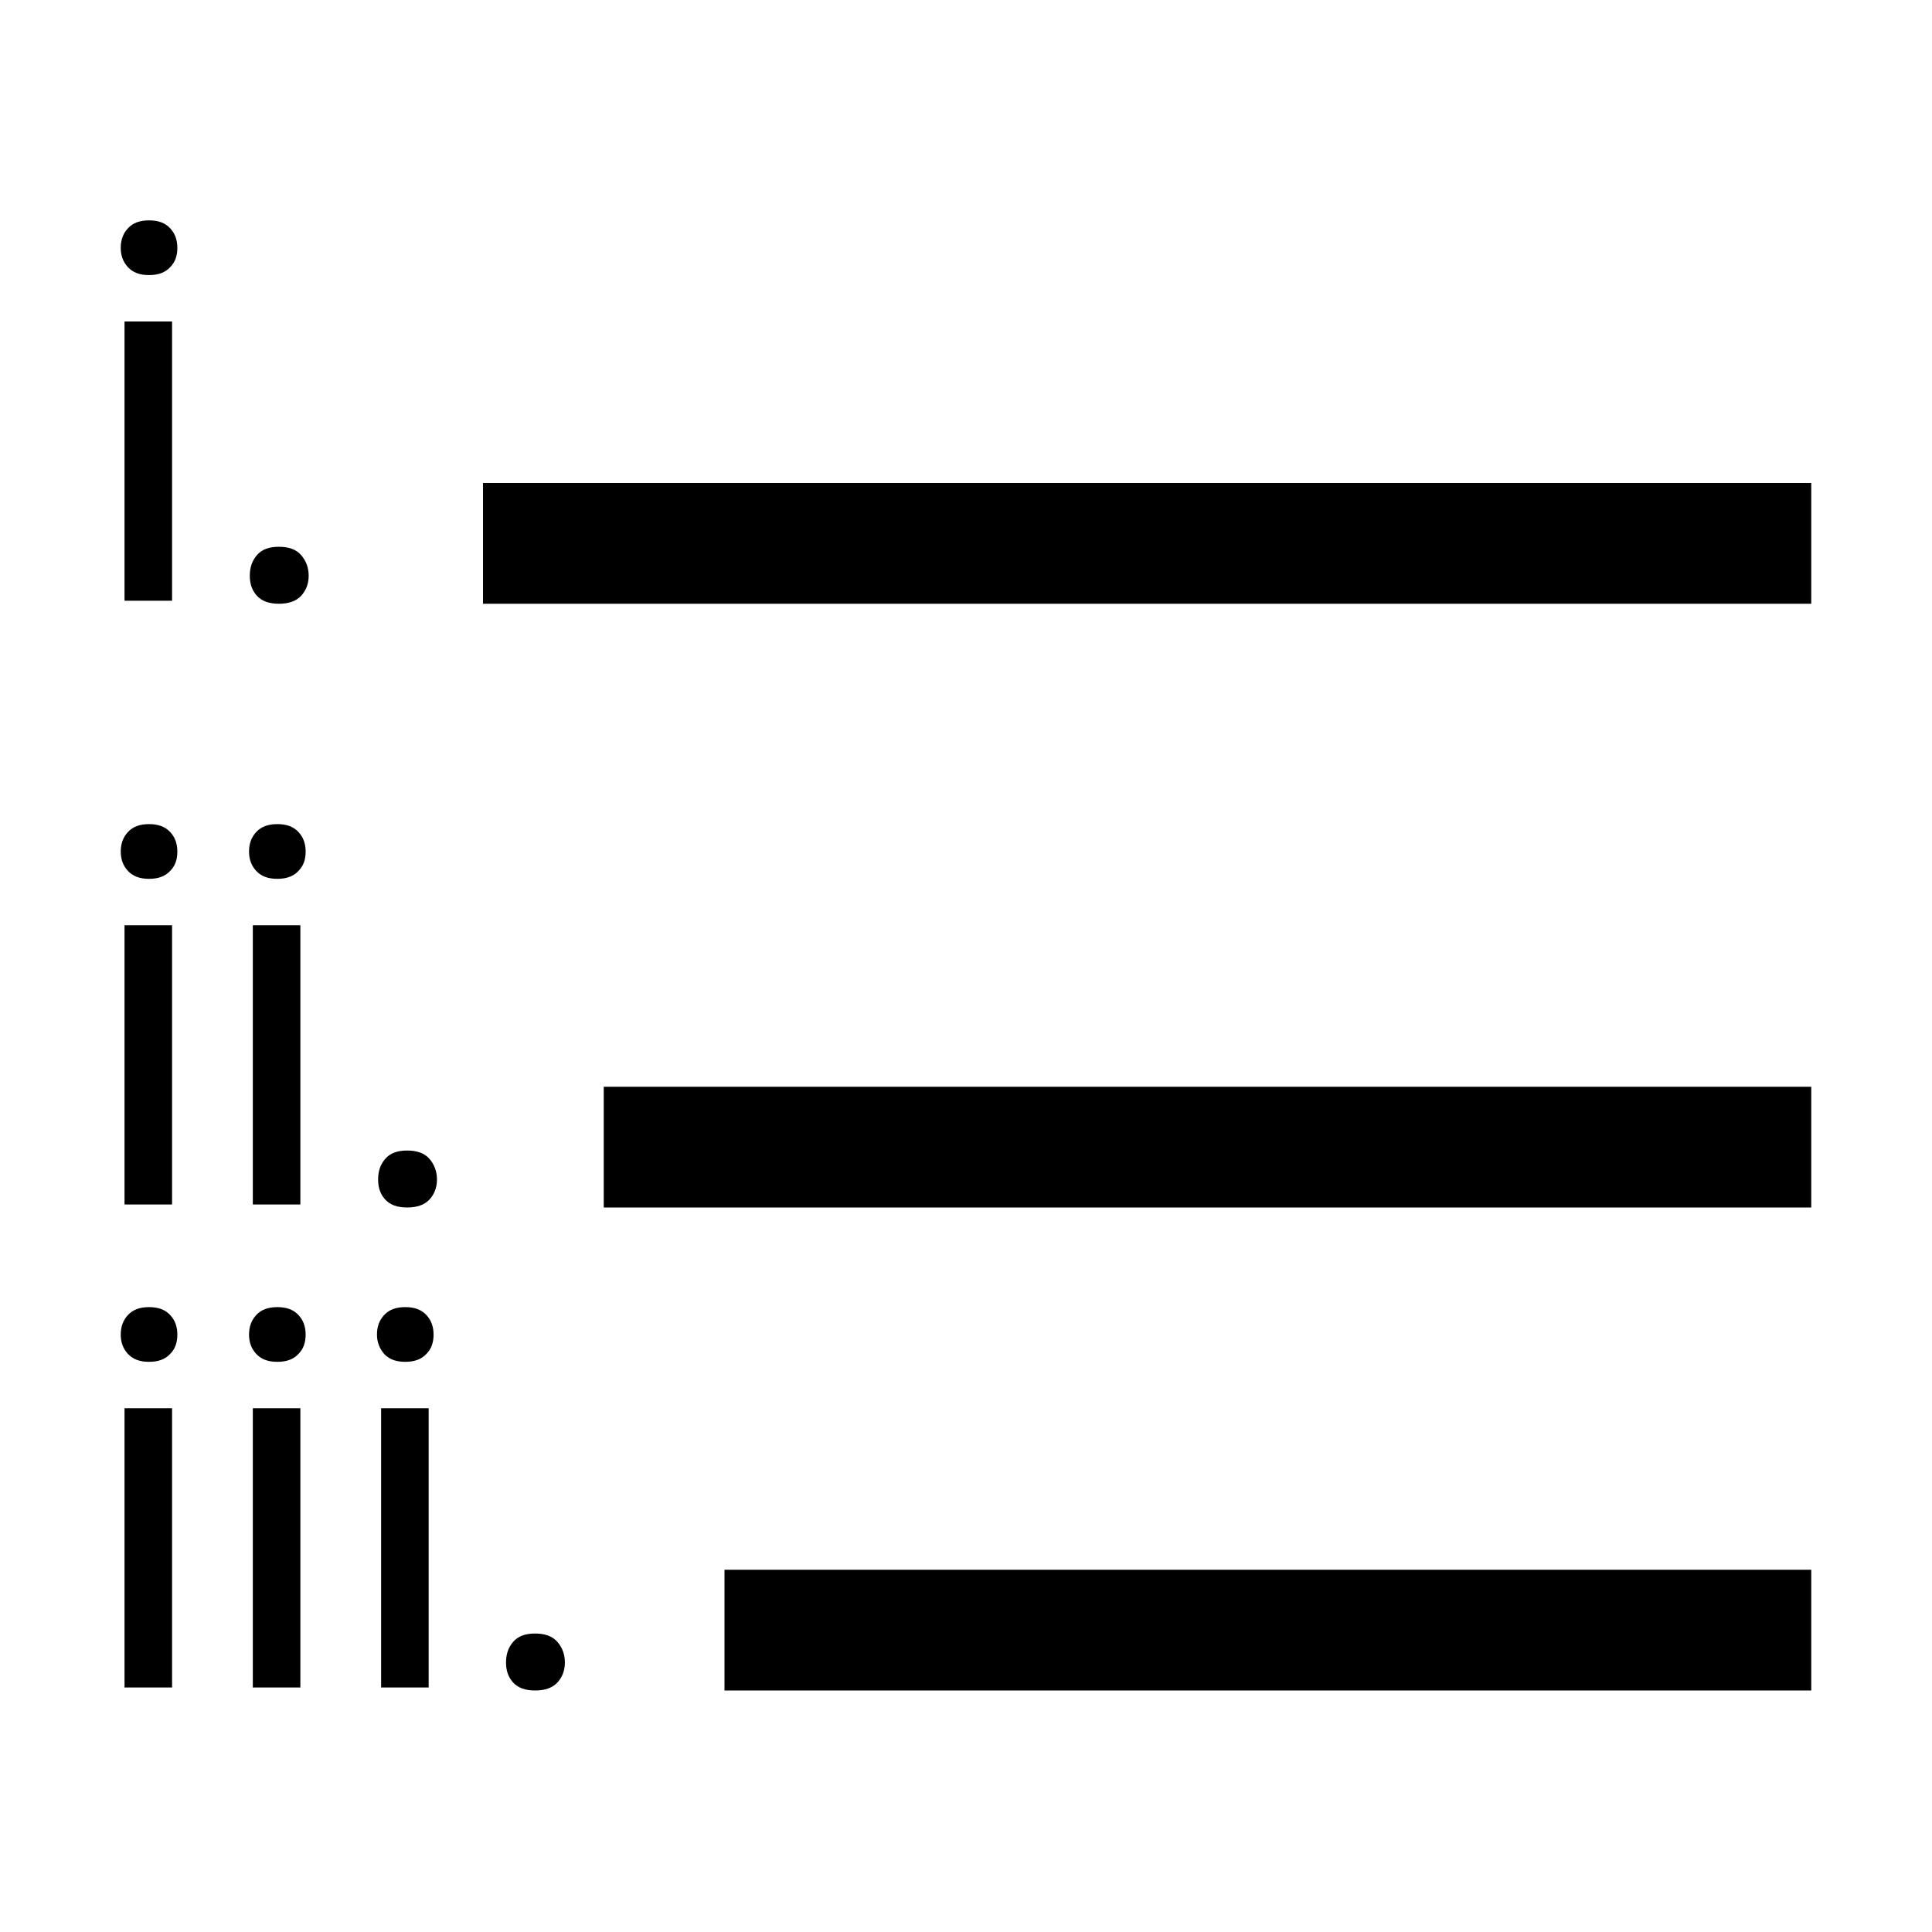 <?xml version="1.0" encoding="utf-8"?>
<!-- Generator: Adobe Illustrator 25.0.0, SVG Export Plug-In . SVG Version: 6.00 Build 0)  -->
<svg version="1.1" id="Layer_1" xmlns="http://www.w3.org/2000/svg" xmlns:xlink="http://www.w3.org/1999/xlink" x="0px" y="0px"
	 width="512px" height="512px" viewBox="0 0 512 512" enable-background="new 0 0 512 512" xml:space="preserve">
<g>
	<path d="M32,65.7c0-2.1,0.6-3.8,1.9-5.2c1.3-1.4,3.1-2.1,5.6-2.1s4.3,0.7,5.6,2.1c1.3,1.4,1.9,3.1,1.9,5.2s-0.6,3.8-1.9,5.1
		c-1.3,1.4-3.1,2.1-5.6,2.1s-4.3-0.7-5.6-2.1C32.6,69.4,32,67.7,32,65.7z M45.7,159.2H33v-74h12.6V159.2z"/>
	<path d="M66.2,152.6c0-2.2,0.6-4,1.9-5.5c1.3-1.5,3.2-2.2,5.8-2.2s4.6,0.7,5.9,2.2c1.3,1.5,2,3.3,2,5.5c0,2.1-0.7,3.9-2,5.3
		c-1.3,1.4-3.3,2.1-5.9,2.1s-4.5-0.7-5.8-2.1S66.2,154.7,66.2,152.6z"/>
</g>
<g>
	<path d="M32,225.7c0-2.1,0.6-3.8,1.9-5.2c1.3-1.4,3.1-2.1,5.6-2.1s4.3,0.7,5.6,2.1c1.3,1.4,1.9,3.1,1.9,5.2s-0.6,3.8-1.9,5.1
		c-1.3,1.4-3.1,2.1-5.6,2.1s-4.3-0.7-5.6-2.1C32.6,229.4,32,227.7,32,225.7z M45.7,319.2H33v-74h12.6V319.2z"/>
	<path d="M66,225.7c0-2.1,0.6-3.8,1.9-5.2c1.3-1.4,3.1-2.1,5.6-2.1s4.3,0.7,5.6,2.1c1.3,1.4,1.9,3.1,1.9,5.2s-0.6,3.8-1.9,5.1
		c-1.3,1.4-3.1,2.1-5.6,2.1s-4.3-0.7-5.6-2.1C66.6,229.4,66,227.7,66,225.7z M79.6,319.2H67v-74h12.6V319.2z"/>
	<path d="M100.2,312.6c0-2.2,0.6-4,1.9-5.5c1.3-1.5,3.2-2.2,5.8-2.2s4.6,0.7,5.9,2.2c1.3,1.5,2,3.3,2,5.5c0,2.1-0.7,3.9-2,5.3
		c-1.3,1.4-3.3,2.1-5.9,2.1s-4.5-0.7-5.8-2.1S100.2,314.7,100.2,312.6z"/>
</g>
<g>
	<path d="M32,353.7c0-2.1,0.6-3.8,1.9-5.2c1.3-1.4,3.1-2.1,5.6-2.1s4.3,0.7,5.6,2.1c1.3,1.4,1.9,3.1,1.9,5.2s-0.6,3.8-1.9,5.1
		c-1.3,1.4-3.1,2.1-5.6,2.1s-4.3-0.7-5.6-2.1C32.6,357.4,32,355.7,32,353.7z M45.7,447.2H33v-74h12.6V447.2z"/>
	<path d="M66,353.7c0-2.1,0.6-3.8,1.9-5.2c1.3-1.4,3.1-2.1,5.6-2.1s4.3,0.7,5.6,2.1c1.3,1.4,1.9,3.1,1.9,5.2s-0.6,3.8-1.9,5.1
		c-1.3,1.4-3.1,2.1-5.6,2.1s-4.3-0.7-5.6-2.1C66.6,357.4,66,355.7,66,353.7z M79.6,447.2H67v-74h12.6V447.2z"/>
	<path d="M99.9,353.7c0-2.1,0.6-3.8,1.9-5.2c1.3-1.4,3.1-2.1,5.6-2.1s4.3,0.7,5.6,2.1c1.3,1.4,1.9,3.1,1.9,5.2s-0.6,3.8-1.9,5.1
		c-1.3,1.4-3.1,2.1-5.6,2.1s-4.3-0.7-5.6-2.1C100.6,357.4,99.9,355.7,99.9,353.7z M113.6,447.2H101v-74h12.6V447.2z"/>
	<path d="M134.1,440.6c0-2.2,0.6-4,1.9-5.5c1.3-1.5,3.2-2.2,5.8-2.2s4.6,0.7,5.9,2.2c1.3,1.5,2,3.3,2,5.5c0,2.1-0.7,3.9-2,5.3
		c-1.3,1.4-3.3,2.1-5.9,2.1s-4.5-0.7-5.8-2.1S134.1,442.7,134.1,440.6z"/>
</g>
<rect x="128" y="128" width="352" height="32"/>
<rect x="160" y="288" width="320" height="32"/>
<rect x="192" y="416" width="288" height="32"/>
</svg>
